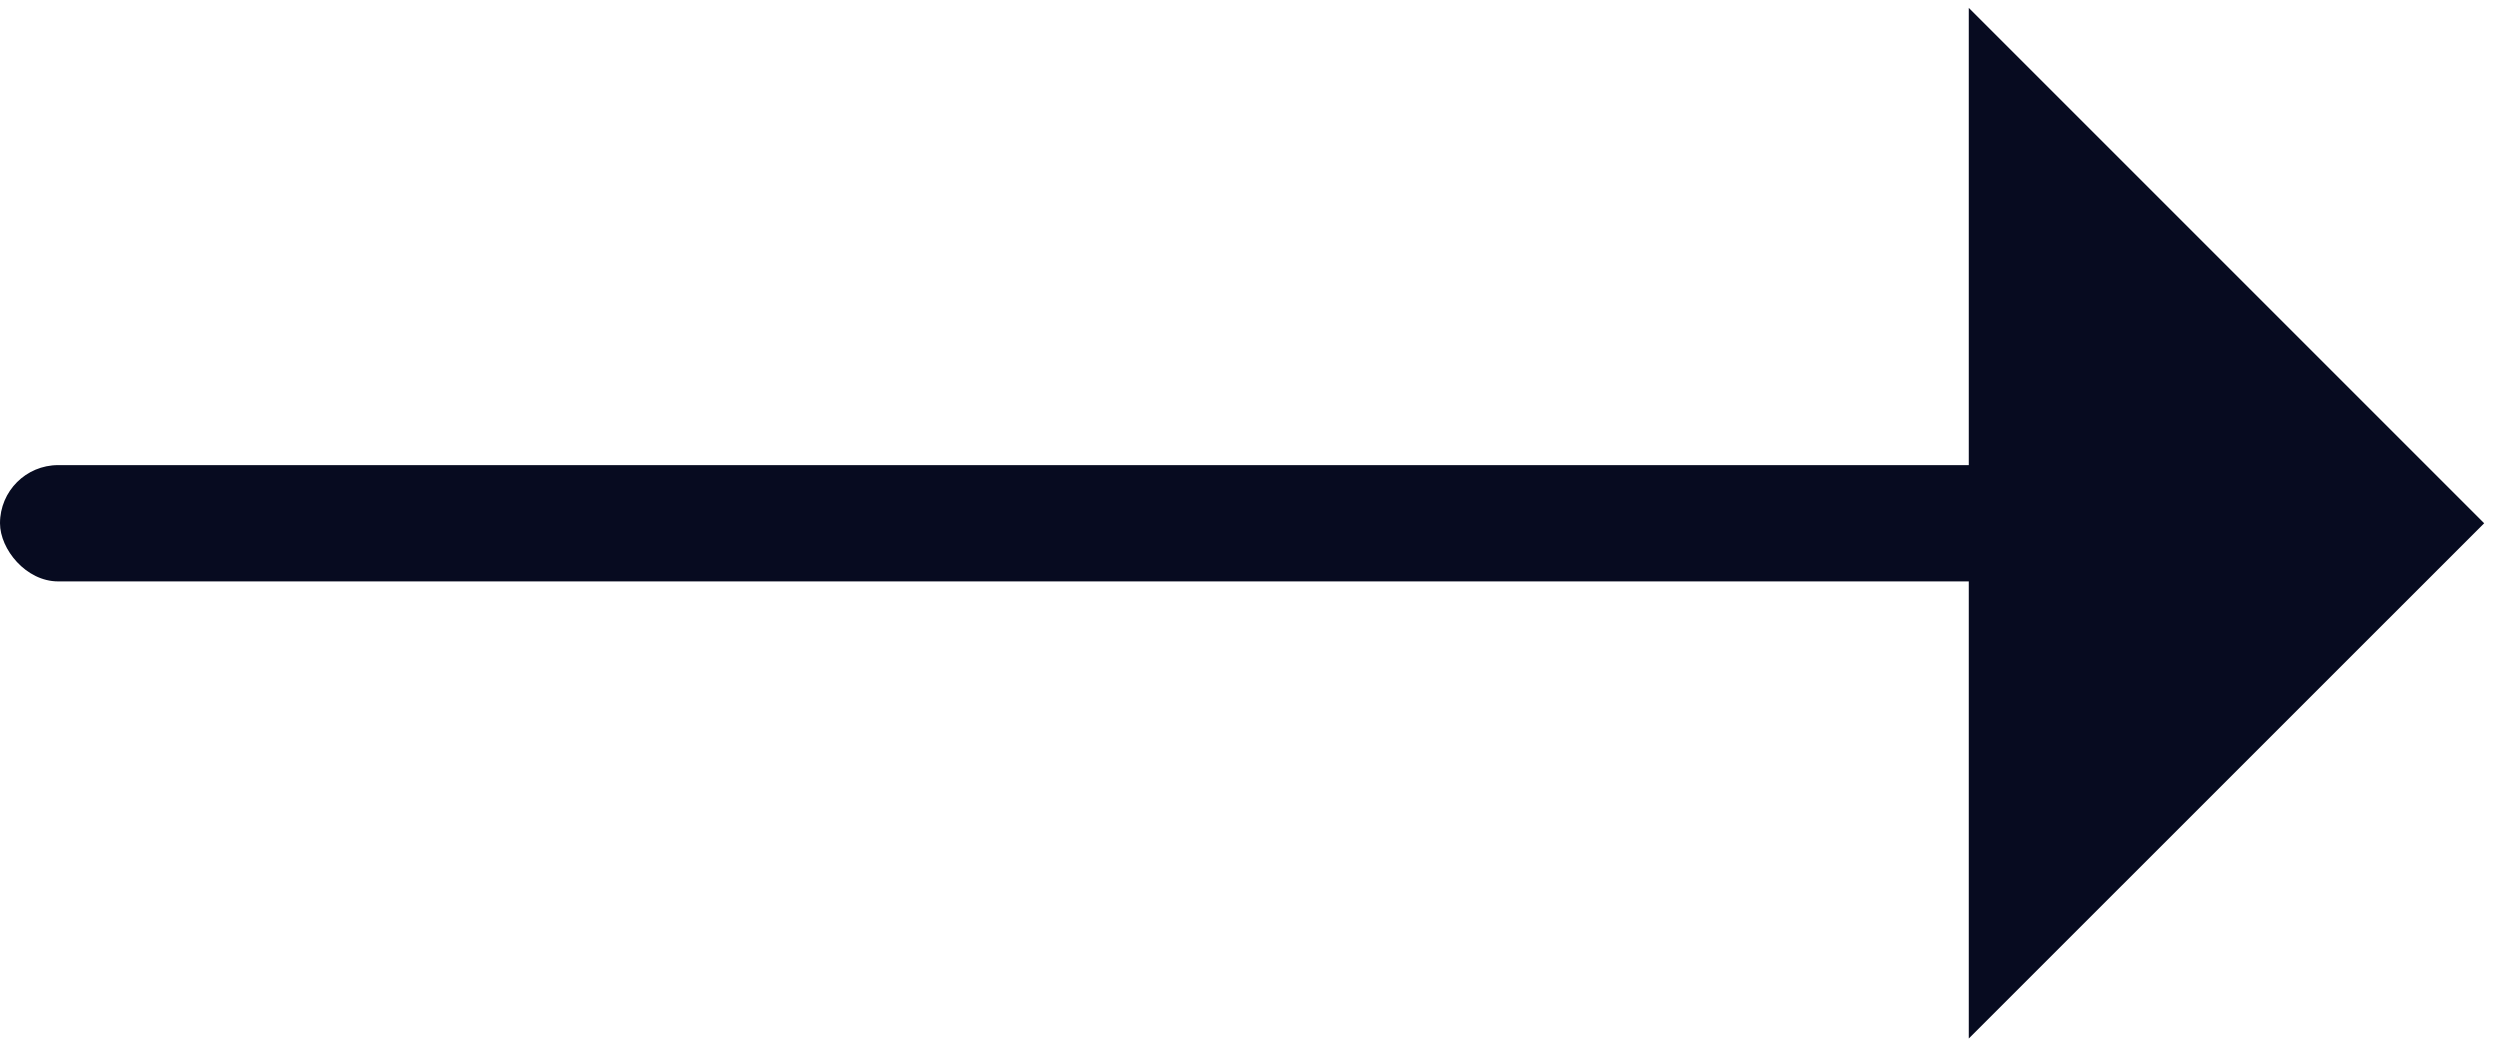 <svg width="43" height="18" viewBox="0 0 43 18" fill="none" xmlns="http://www.w3.org/2000/svg">
<rect y="8" width="40" height="2" rx="1" fill="#070B20"/>
<path d="M35.863 13.035L35.863 4.964L39.899 9L35.863 13.035Z" stroke="#070B20" stroke-width="4"/>
</svg>
